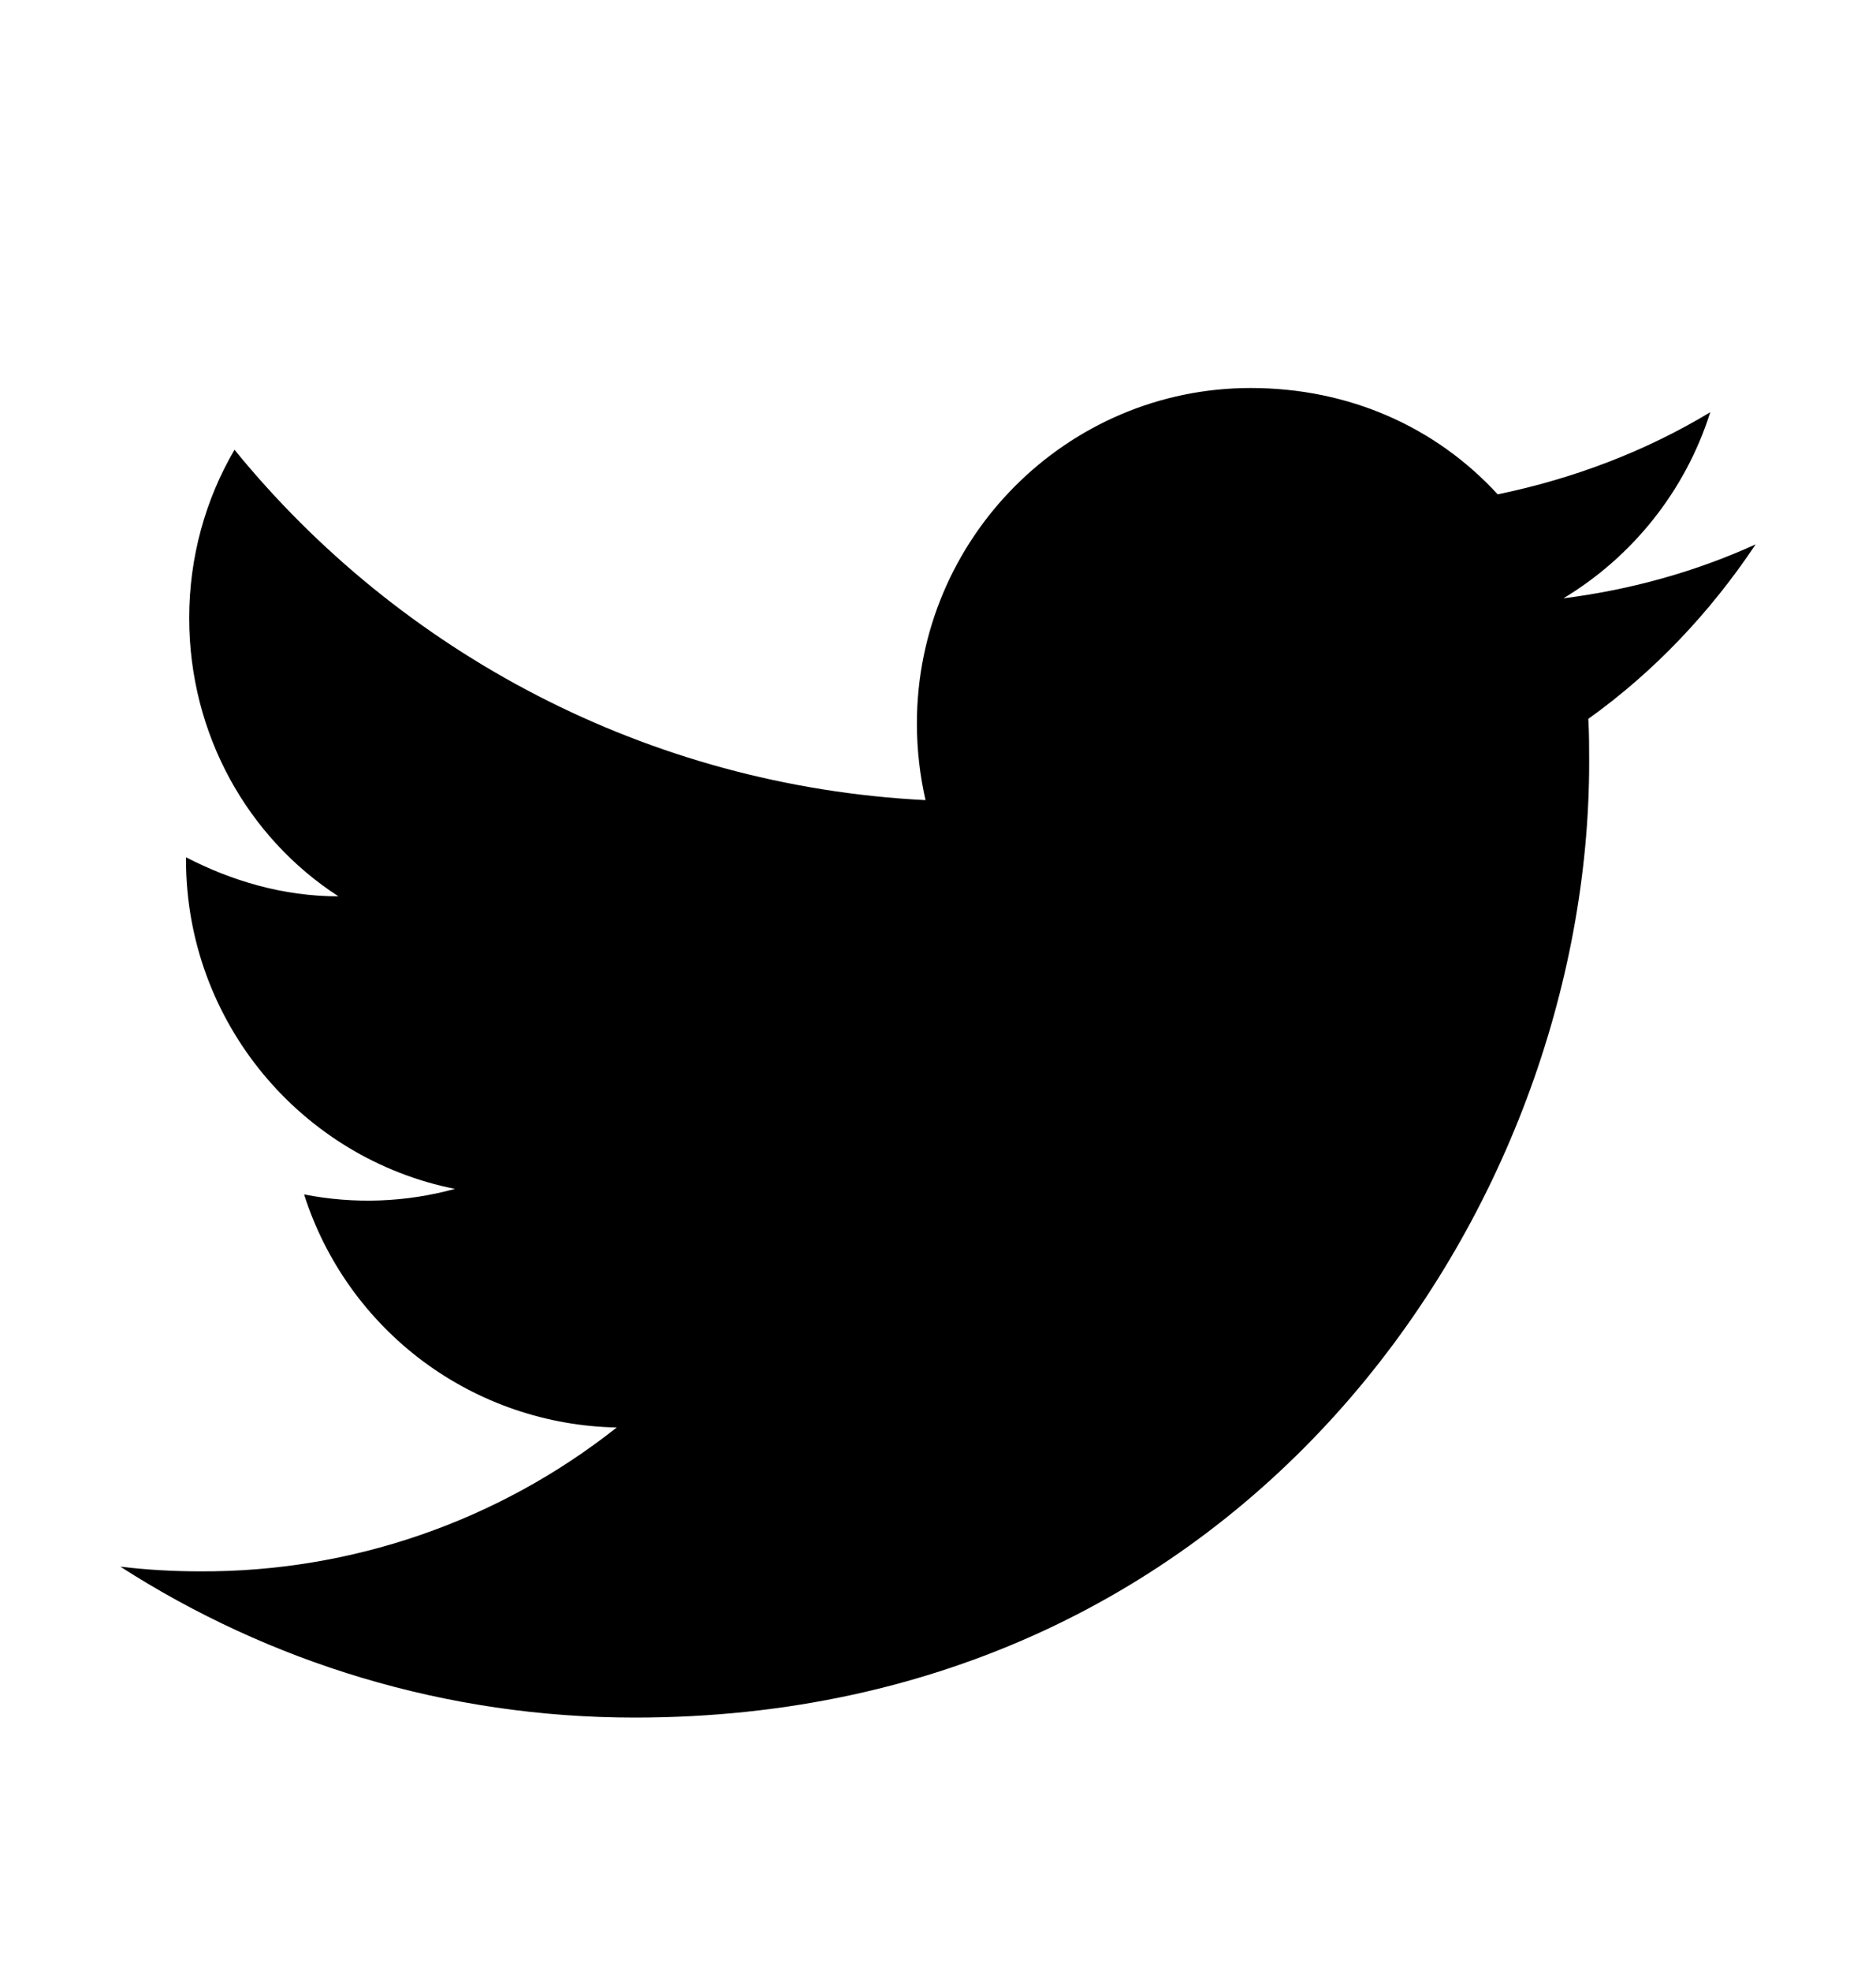 <svg width="20" height="21" viewBox="0 0 20 21" fill="none">
  <path
    d="M18.717 5.8C18.075 6.092 17.383 6.284 16.667 6.375C17.4 5.934 17.967 5.234 18.233 4.392C17.542 4.809 16.775 5.1 15.967 5.267C15.308 4.55 14.383 4.134 13.333 4.134C11.375 4.134 9.775 5.734 9.775 7.709C9.775 7.992 9.808 8.267 9.867 8.525C6.9 8.375 4.258 6.95 2.5 4.792C2.192 5.317 2.017 5.934 2.017 6.584C2.017 7.825 2.642 8.925 3.608 9.55C3.017 9.55 2.467 9.384 1.983 9.134V9.159C1.983 10.892 3.217 12.342 4.85 12.667C4.326 12.811 3.775 12.831 3.242 12.726C3.468 13.436 3.911 14.057 4.509 14.503C5.107 14.948 5.83 15.195 6.575 15.209C5.311 16.209 3.745 16.75 2.133 16.742C1.85 16.742 1.567 16.726 1.283 16.692C2.867 17.709 4.75 18.3 6.767 18.3C13.333 18.3 16.942 12.851 16.942 8.125C16.942 7.967 16.942 7.817 16.933 7.659C17.633 7.159 18.233 6.525 18.717 5.8Z"
    fill="currentColor" />
</svg>